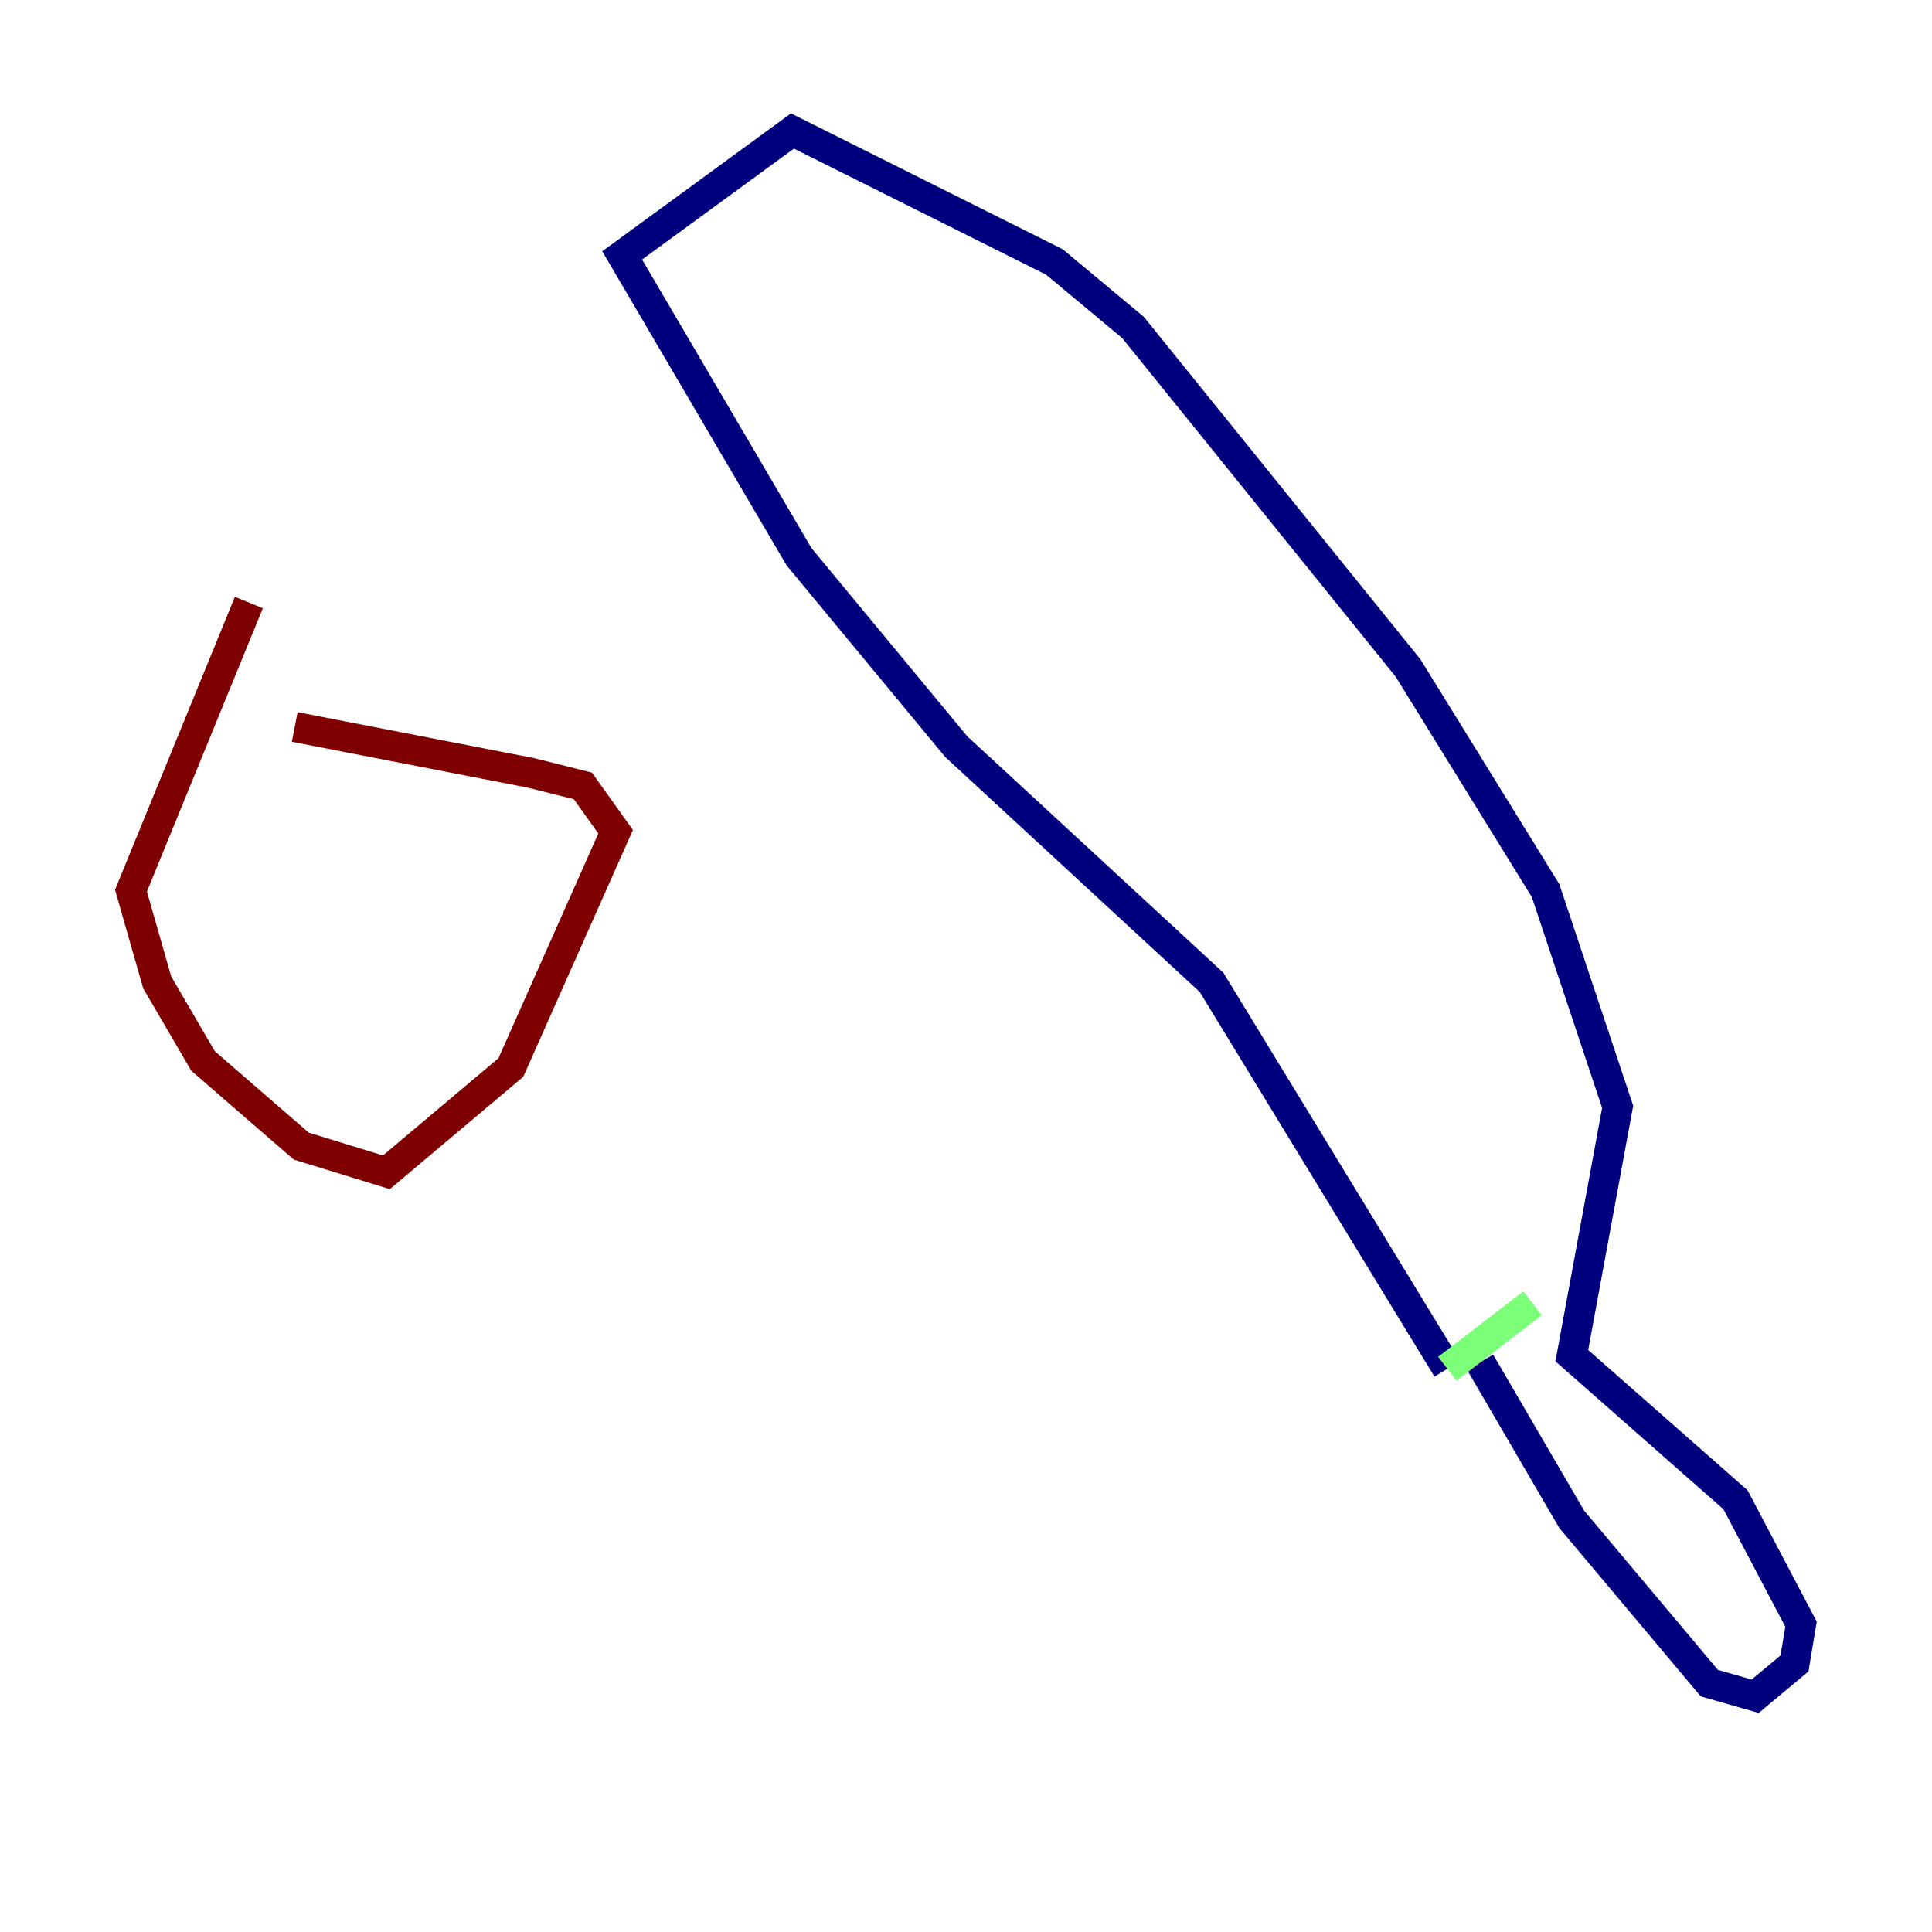 <?xml version="1.0" encoding="utf-8" ?>
<svg baseProfile="tiny" height="128" version="1.2" viewBox="0,0,128,128" width="128" xmlns="http://www.w3.org/2000/svg" xmlns:ev="http://www.w3.org/2001/xml-events" xmlns:xlink="http://www.w3.org/1999/xlink"><defs /><polyline fill="none" points="98.061,90.251 104.136,100.664 113.248,111.512 116.285,112.38 118.888,110.21 119.322,107.607 114.983,99.363 104.136,89.817 107.173,73.329 102.4,59.01 93.288,44.258 75.064,21.695 69.858,17.356 52.502,8.678 41.22,16.922 52.936,36.881 63.349,49.464 80.271,65.085 95.891,90.685" stroke="#00007f" stroke-width="2" /><polyline fill="none" points="95.891,90.685 101.532,86.346" stroke="#7cff79" stroke-width="2" /><polyline fill="none" points="16.488,39.919 8.678,59.01 10.414,65.085 13.451,70.291 19.959,75.932 25.6,77.668 33.844,70.725 40.786,55.105 38.617,52.068 35.146,51.2 19.525,48.163" stroke="#7f0000" stroke-width="2" /></svg>